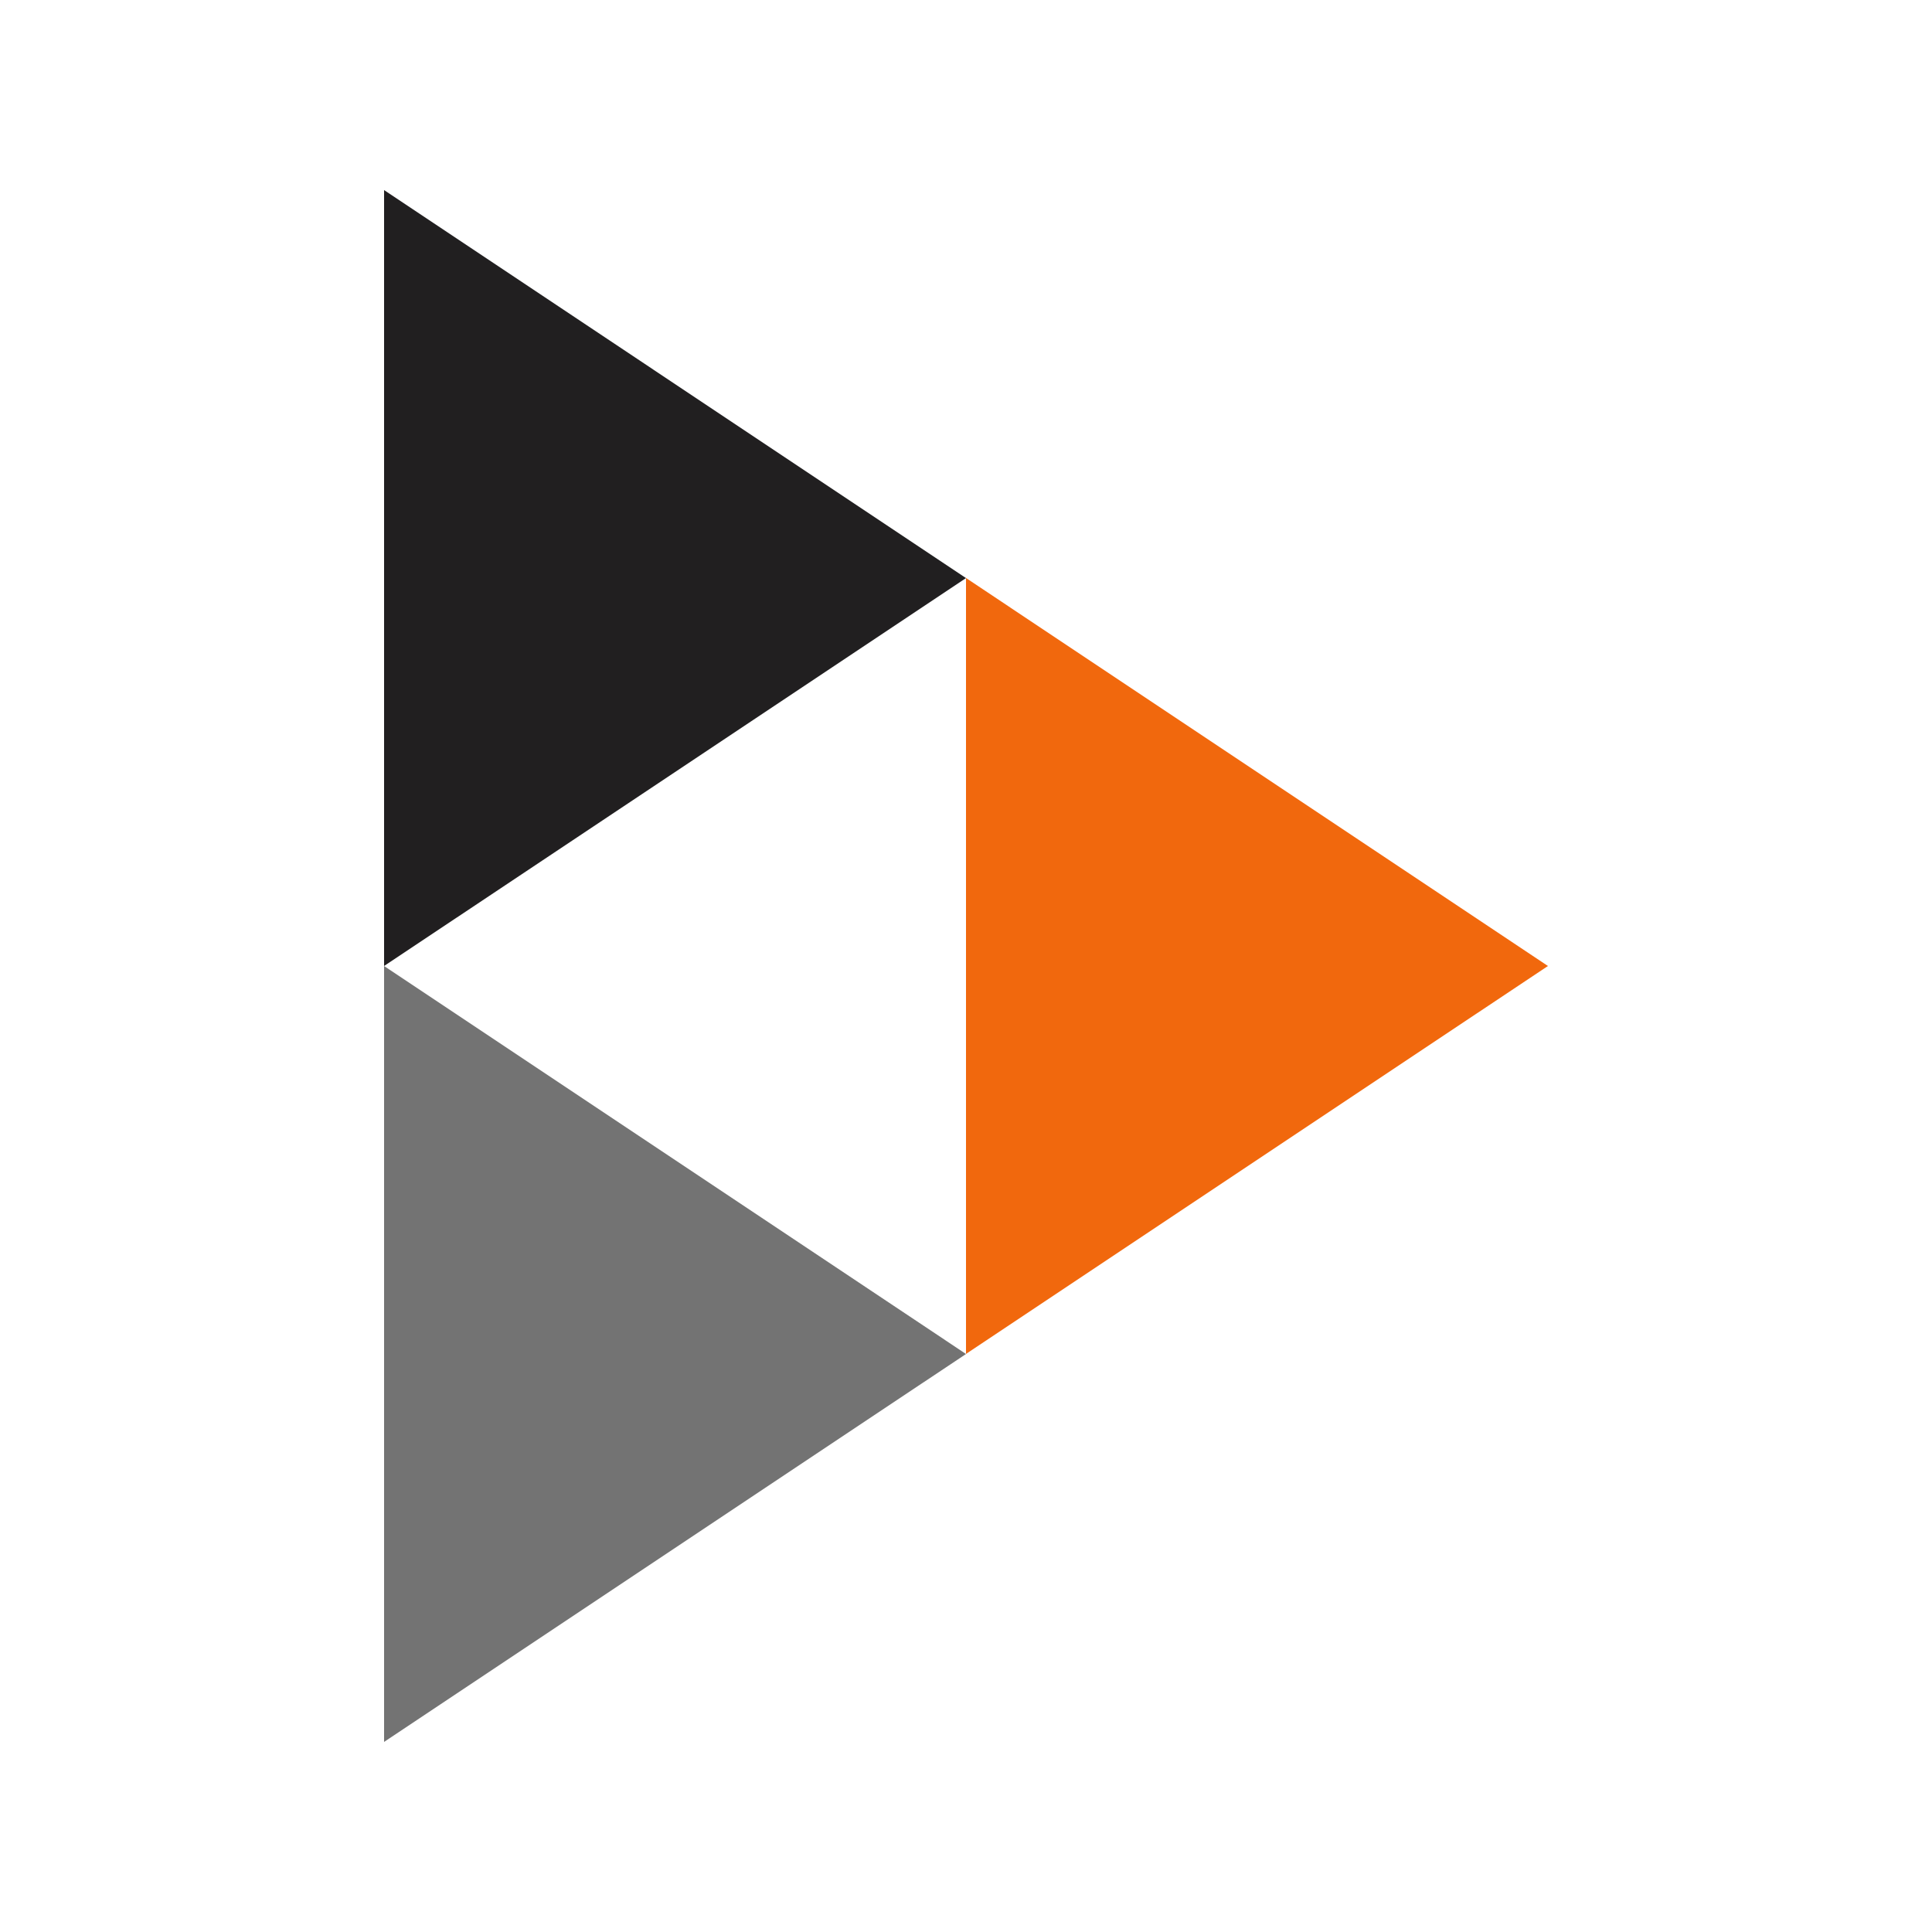 <svg xmlns="http://www.w3.org/2000/svg" viewBox="2799 -911 128 128"><path fill="#211f20" d="M2824.446-898.407V-847L2863-872.7"/><path fill="#737373" d="M2824.446-847v51.407L2863-821.294"/><path fill="#f1680d" d="M2863-872.706v51.407L2901.554-847"/></svg>